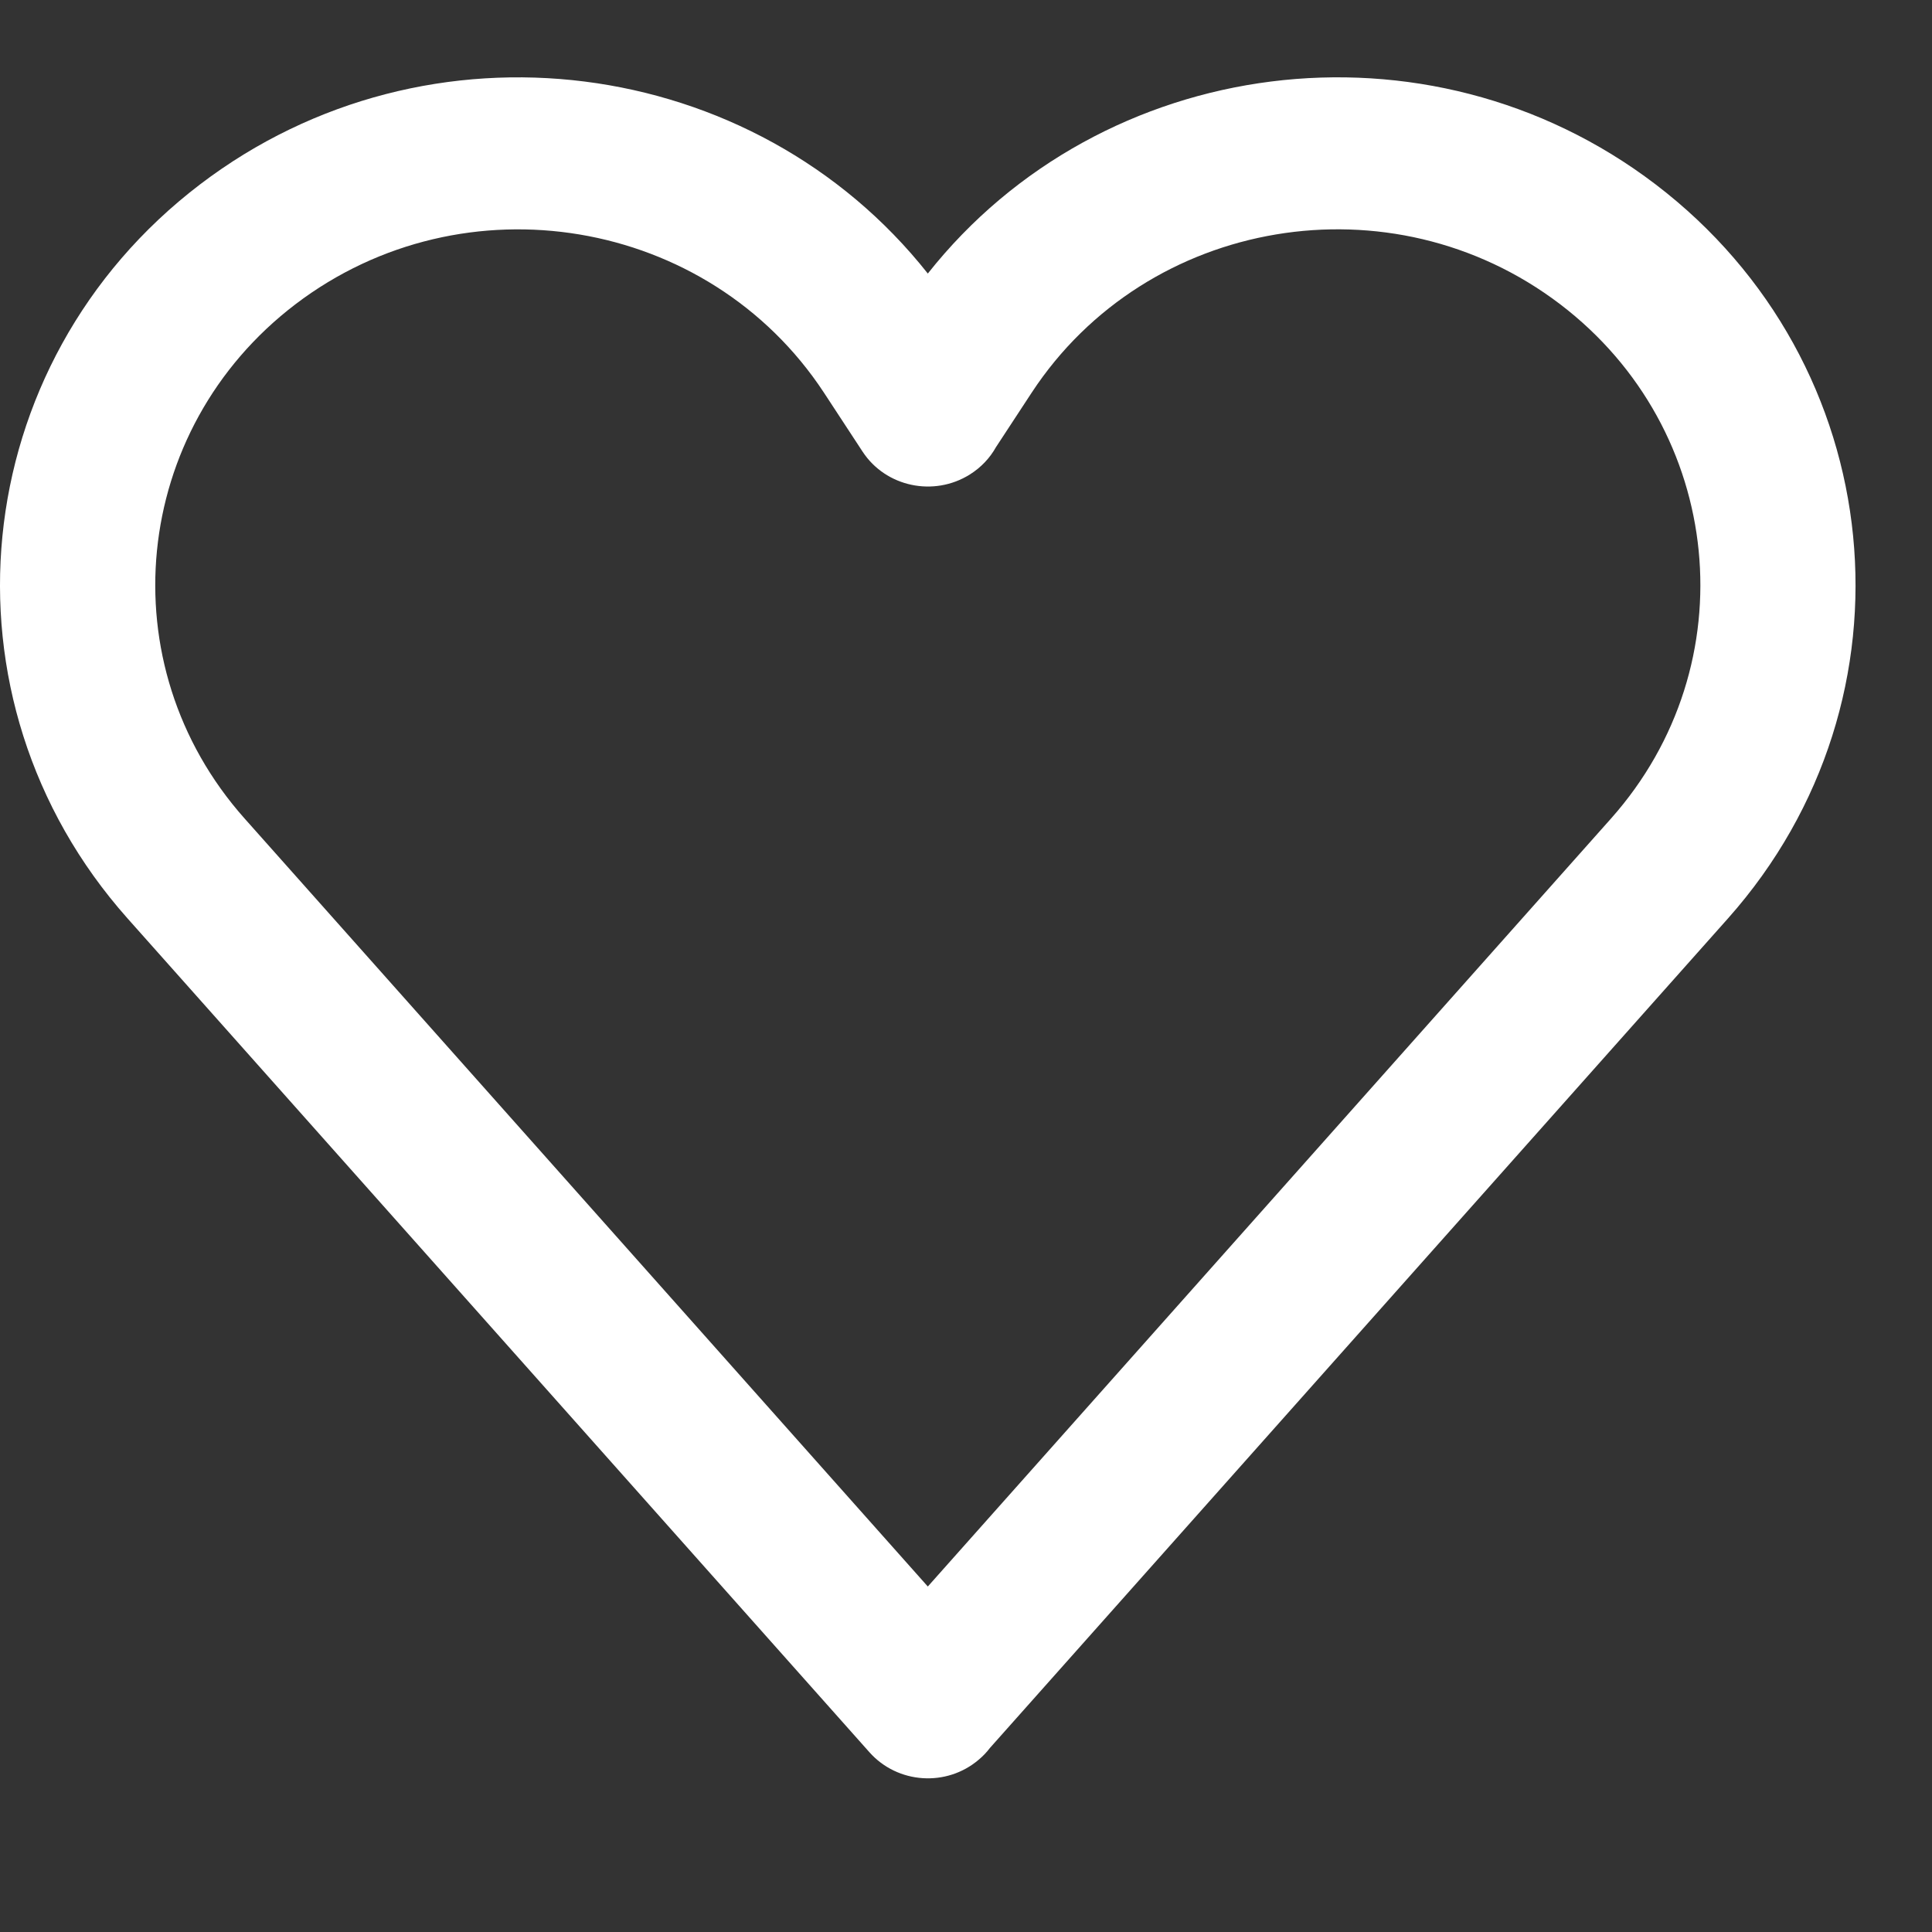 <svg width="17" height="17" viewBox="0 0 17 17" fill="none" xmlns="http://www.w3.org/2000/svg">
<rect x="0" y="0" width="17" height="17" fill="#333333" stroke="none"/>
<g clip-path="url(#clip0_3_1834)">
<path fill-rule="evenodd" clip-rule="evenodd" d="M13.728 2.677C15.176 3.78 15.381 5.847 14.176 7.202L8.164 13.96L2.152 7.202C0.947 5.848 1.152 3.78 2.6 2.677C4.082 1.549 6.234 1.909 7.25 3.455L7.59 3.974C7.794 4.285 8.217 4.374 8.534 4.175C8.634 4.112 8.711 4.029 8.764 3.934L9.078 3.455C10.093 1.909 12.245 1.548 13.728 2.677ZM8.164 2.407C6.638 0.477 3.769 0.093 1.761 1.622C-0.306 3.196 -0.598 6.147 1.122 8.081L7.65 15.418C7.898 15.697 8.329 15.726 8.613 15.483C8.65 15.452 8.683 15.417 8.711 15.38L15.206 8.08C16.925 6.146 16.633 3.195 14.566 1.621C12.559 0.093 9.69 0.477 8.164 2.407Z" fill="white"/>
</g>
<defs>
<clipPath id="clip0_3_1834">
<rect width="16.328" height="16.328" fill="white"/>
</clipPath>
</defs>
</svg>
